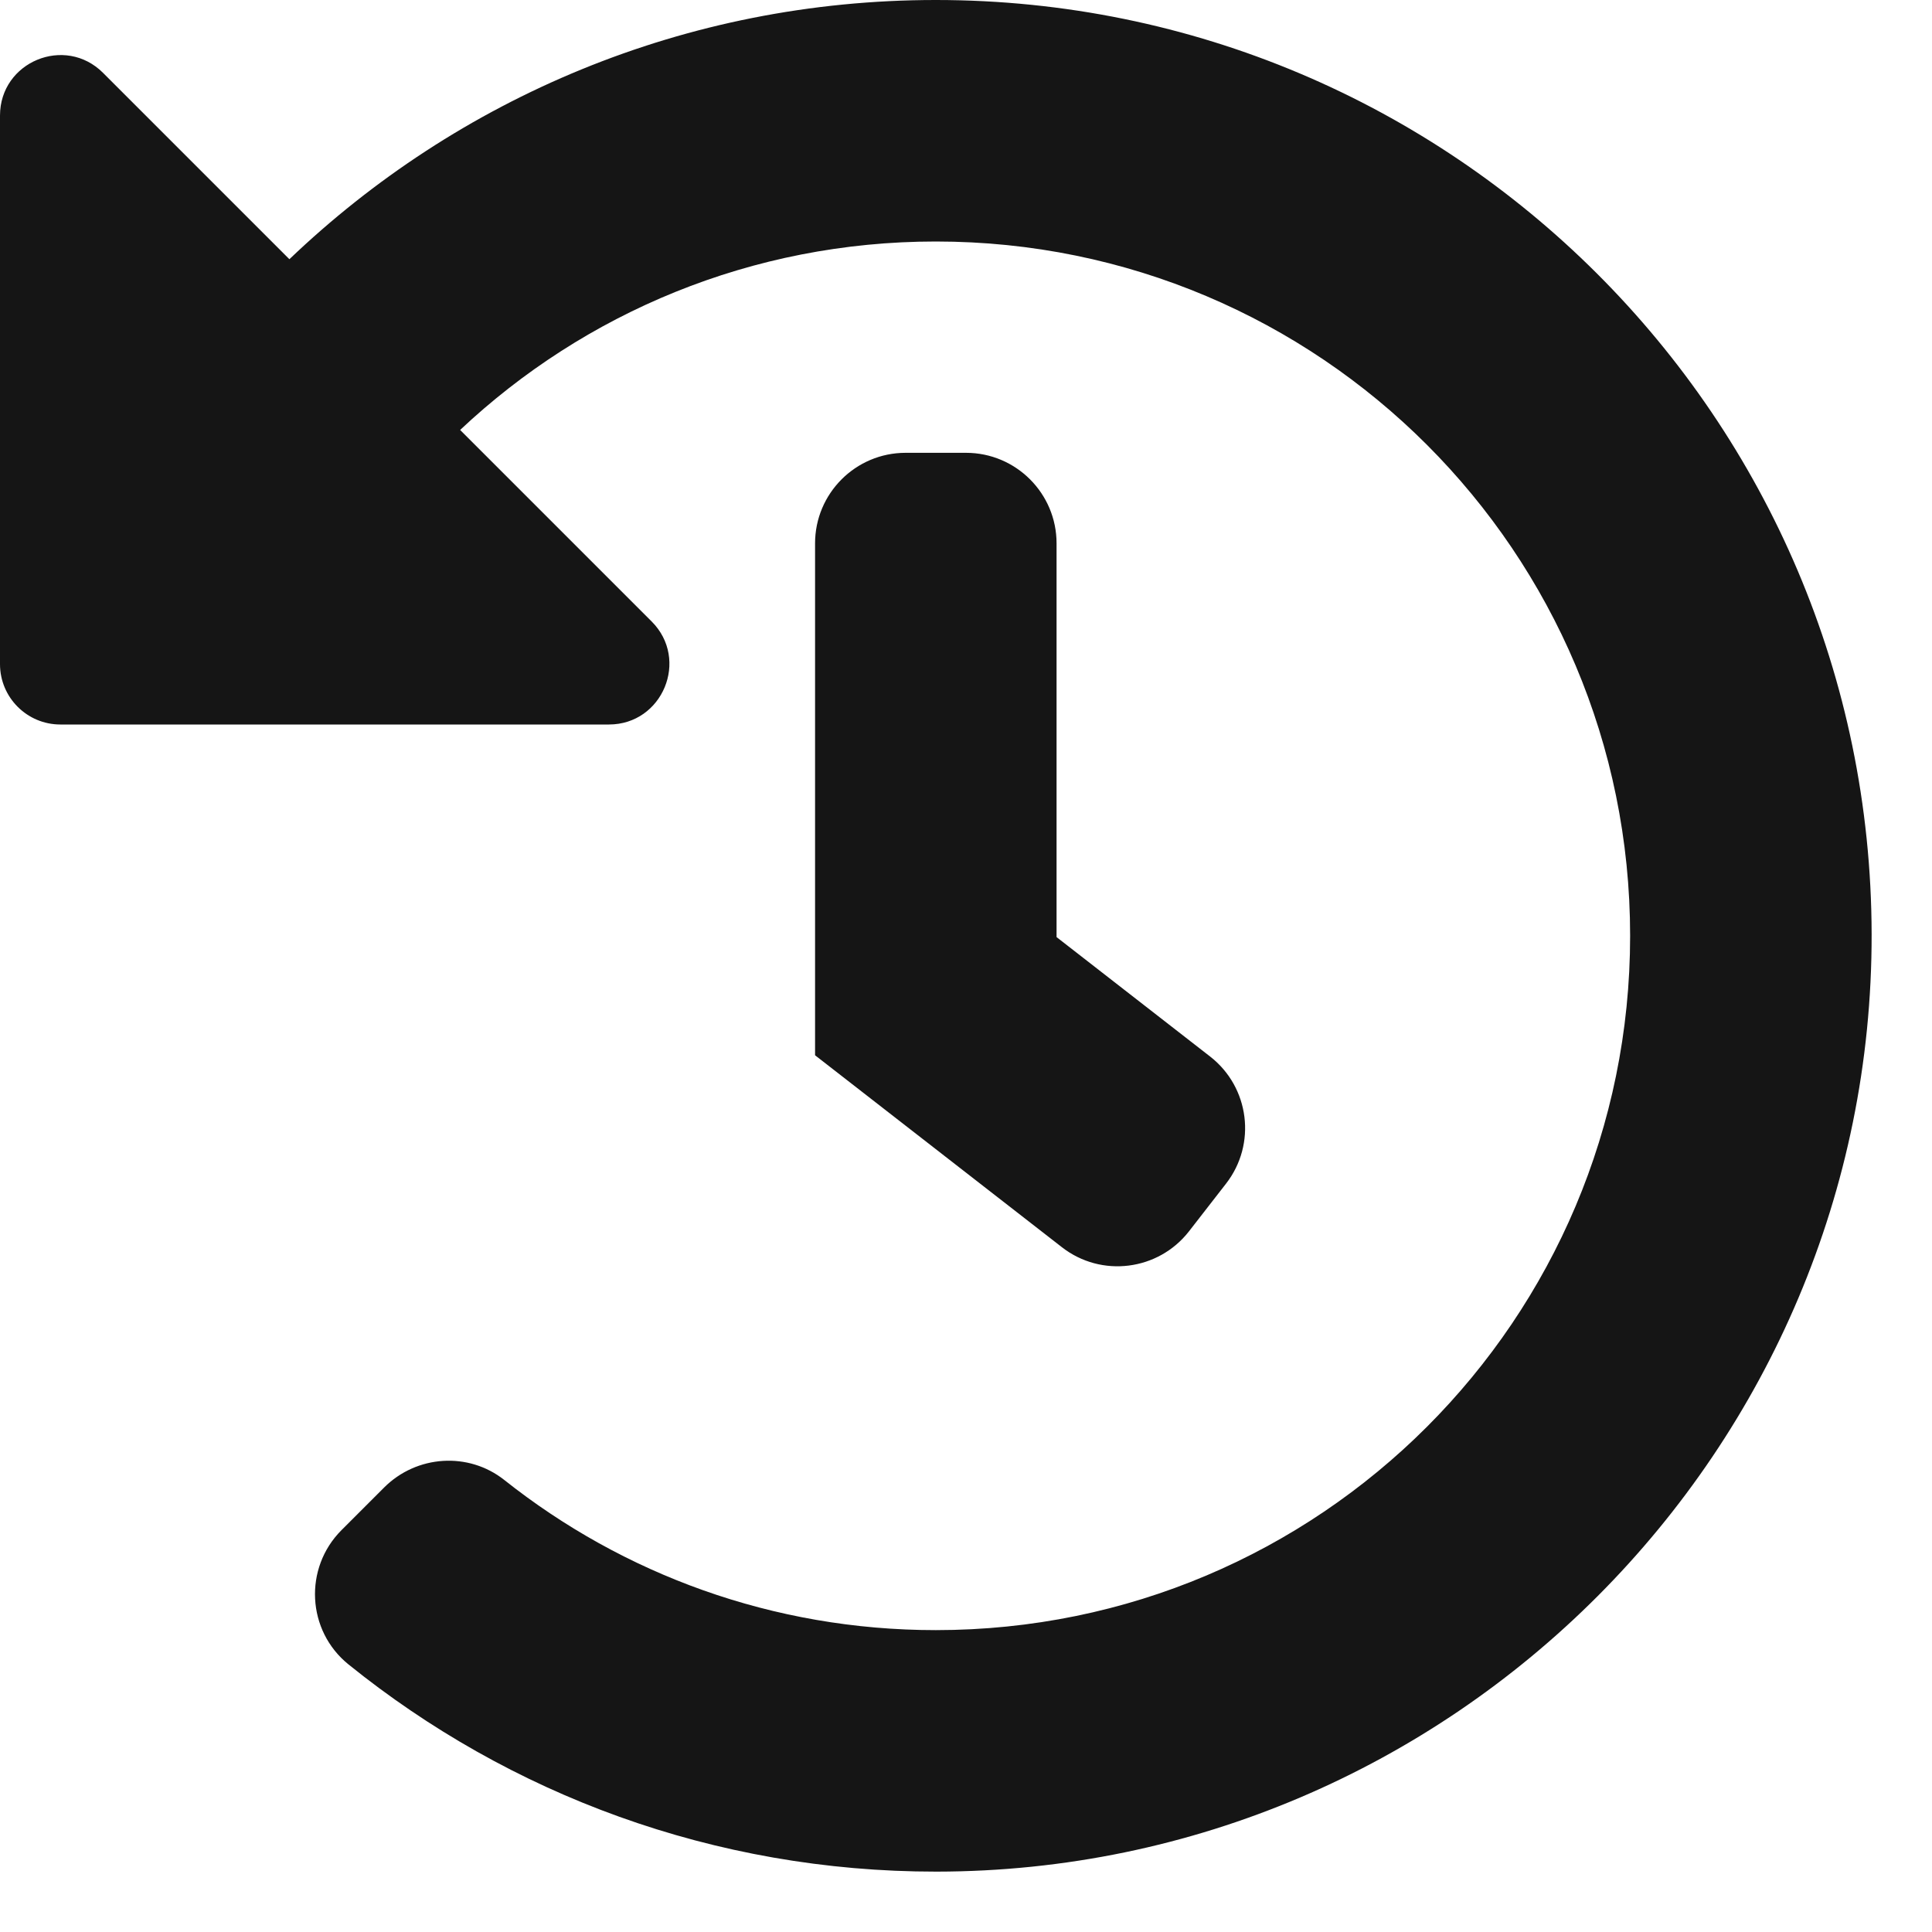 <?xml version="1.0" encoding="UTF-8"?><svg version="1.1" width="24px" height="24px" viewBox="0 0 24.0 24.0" xmlns="http://www.w3.org/2000/svg" xmlns:xlink="http://www.w3.org/1999/xlink"><defs><clipPath id="i0"><path d="M11.625,0 C18.038,0 23.238,5.193 23.25,11.603 C23.262,18.008 18.038,23.245 11.633,23.25 C8.867,23.252 6.326,22.288 4.329,20.676 C3.81,20.257 3.771,19.479 4.243,19.007 L4.771,18.479 C5.175,18.075 5.819,18.031 6.266,18.386 C7.737,19.553 9.599,20.25 11.625,20.25 C16.392,20.25 20.25,16.392 20.25,11.625 C20.25,6.858 16.392,3 11.625,3 C9.337,3 7.259,3.889 5.716,5.341 L8.095,7.72 C8.567,8.192 8.232,9 7.564,9 L0.75,9 C0.336,9 0,8.664 0,8.25 L0,1.436 C0,0.767 0.808,0.433 1.28,0.905 L3.595,3.22 C5.682,1.225 8.51,0 11.625,0 Z M12,5.625 C12.621,5.625 13.125,6.129 13.125,6.75 L13.125,11.641 L15.033,13.125 C15.523,13.507 15.612,14.213 15.23,14.704 L14.77,15.296 C14.388,15.786 13.681,15.875 13.191,15.493 L10.125,13.109 L10.125,6.75 C10.125,6.129 10.629,5.625 11.25,5.625 Z"></path></clipPath></defs><g clip-path="url(#i0)"><polygon points="0,0 23.25,0 23.25,23.25 0,23.25 0,0" stroke="none" fill="#151515"></polygon></g></svg>